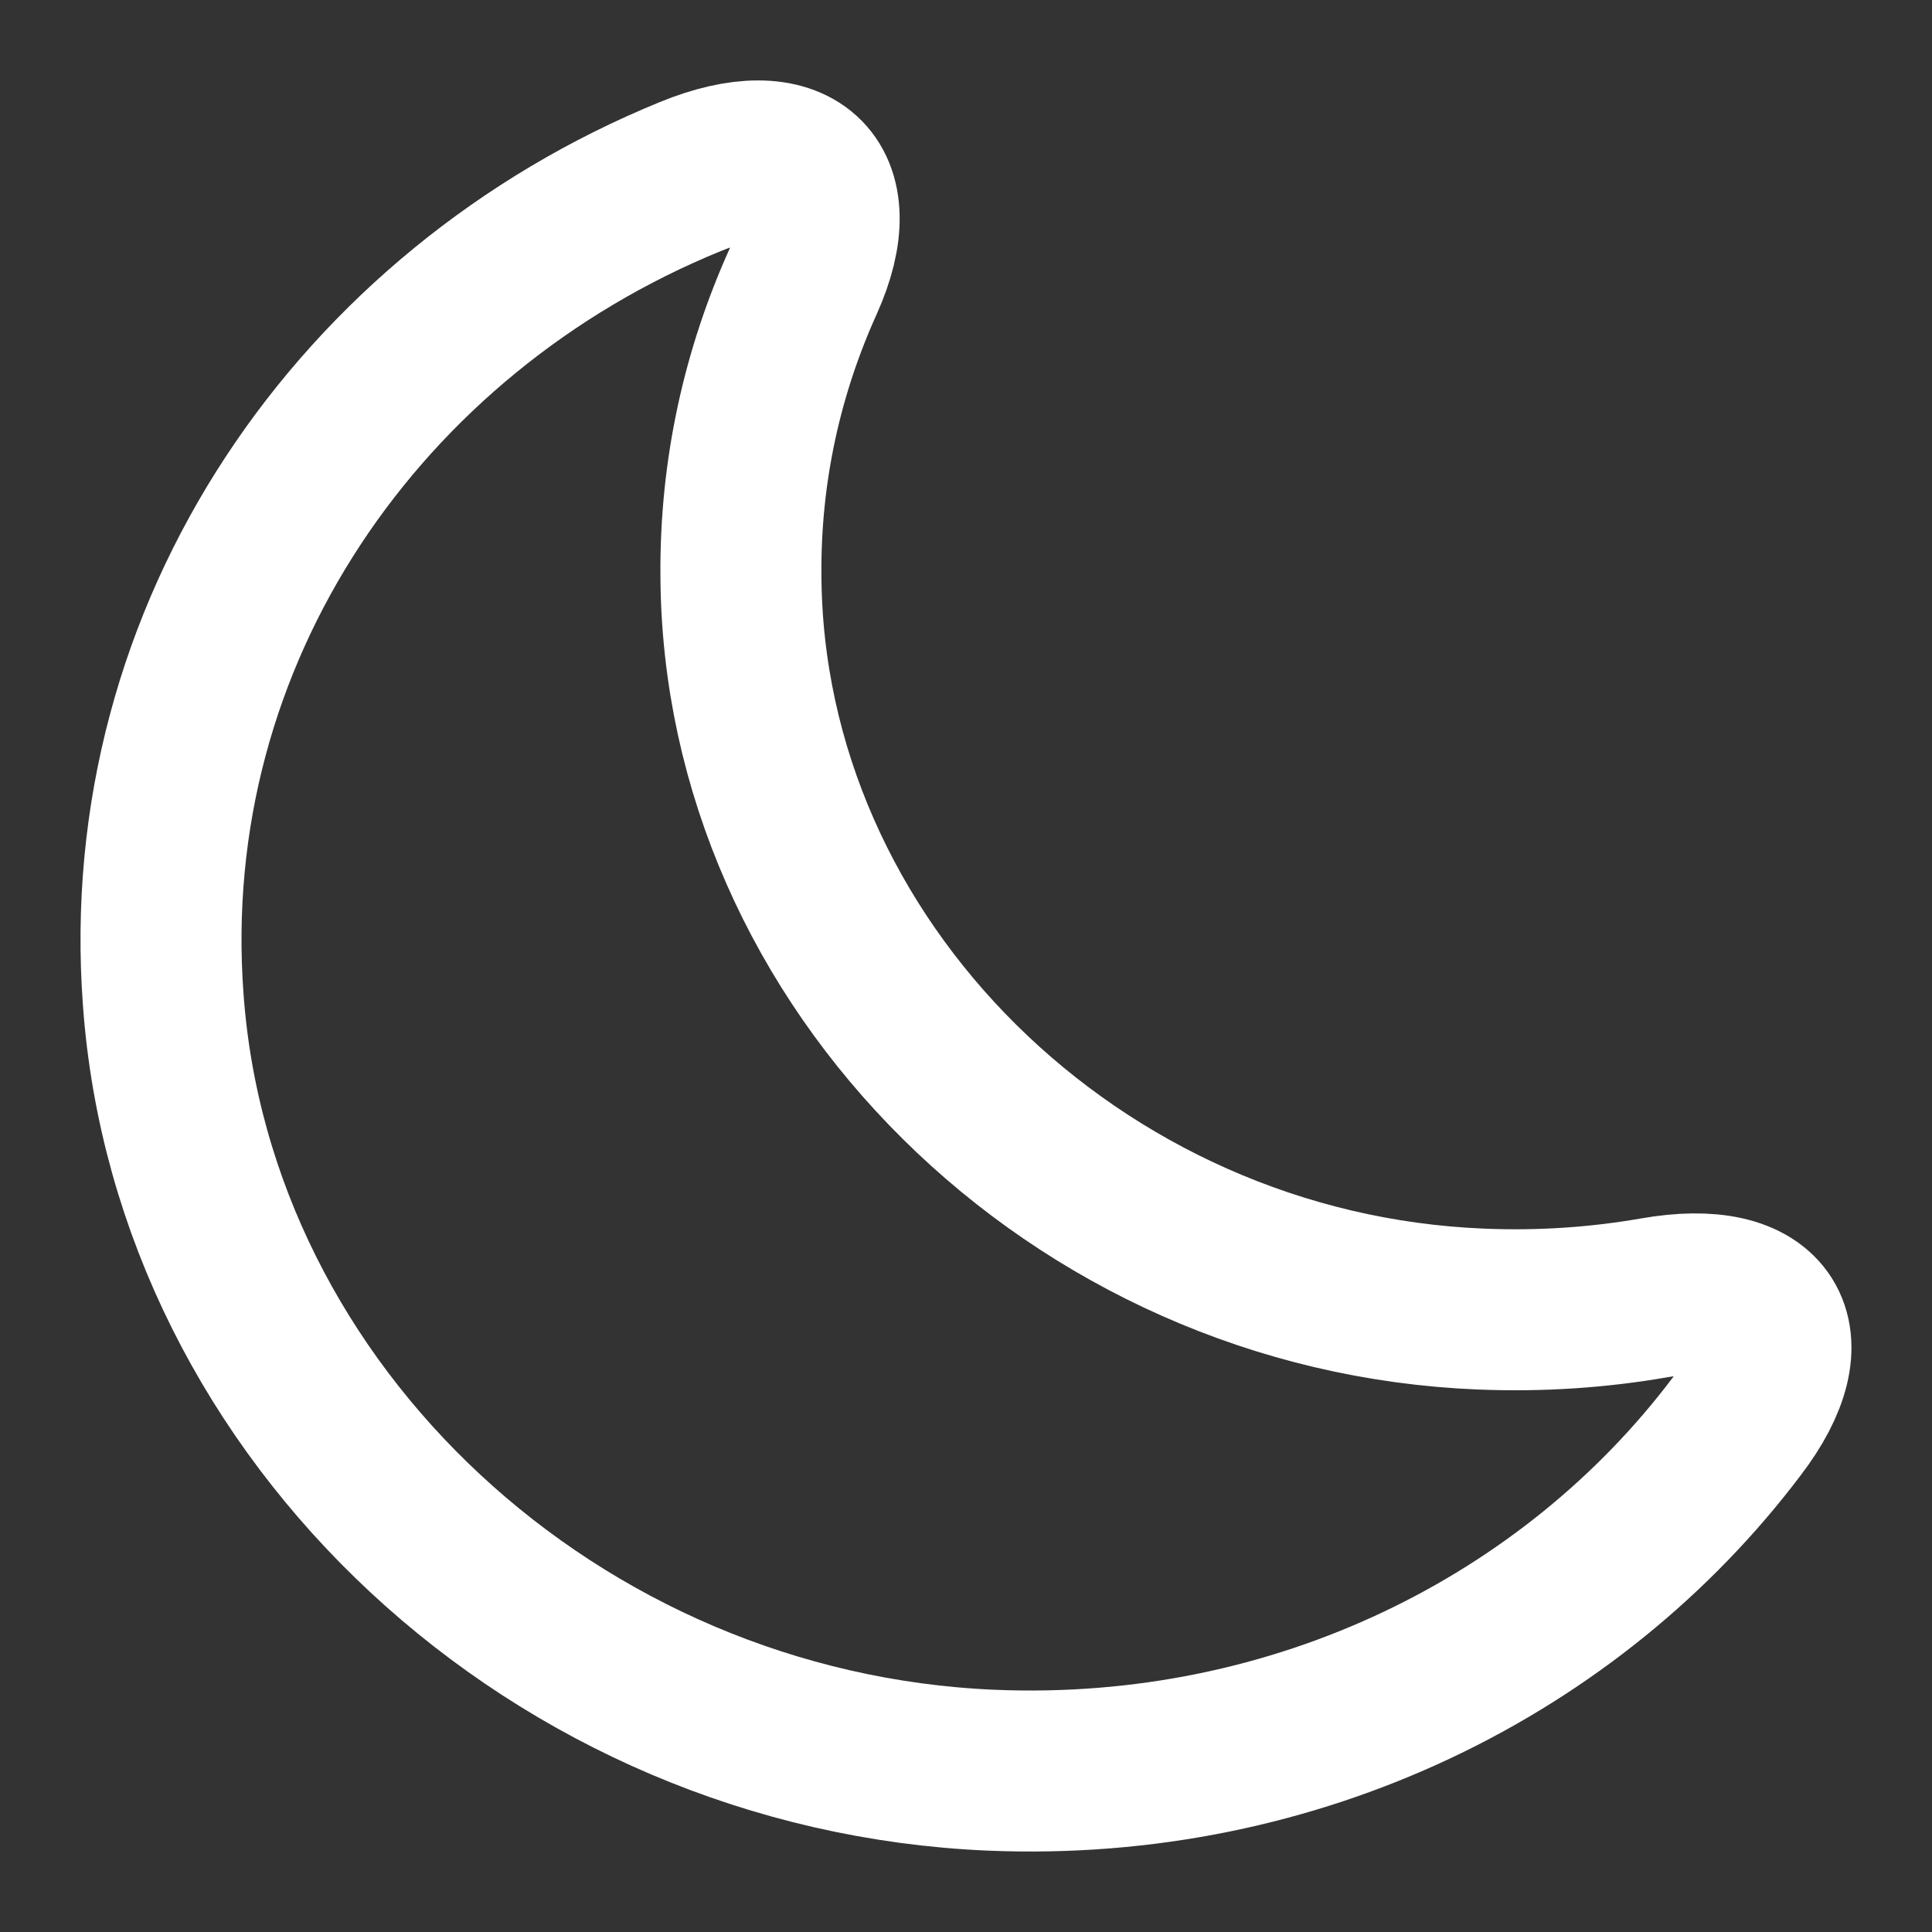 <svg width="12" height="12" viewBox="0 0 12 12" fill="none" xmlns="http://www.w3.org/2000/svg">
<rect x="0" y="0" width="12" height="12" fill="#333333" stroke="none"/>
<path d="M1.014 6.211C1.2 8.785 3.456 10.88 6.156 10.995C8.061 11.075 9.765 10.215 10.787 8.86C11.21 8.306 10.983 7.936 10.276 8.061C9.93 8.121 9.574 8.146 9.202 8.131C6.678 8.031 4.612 5.986 4.602 3.572C4.597 2.922 4.736 2.307 4.989 1.747C5.268 1.127 4.933 0.832 4.287 1.097C2.243 1.932 0.844 3.927 1.014 6.211Z" stroke="white" stroke-linecap="round" stroke-linejoin="round"/>
</svg>
